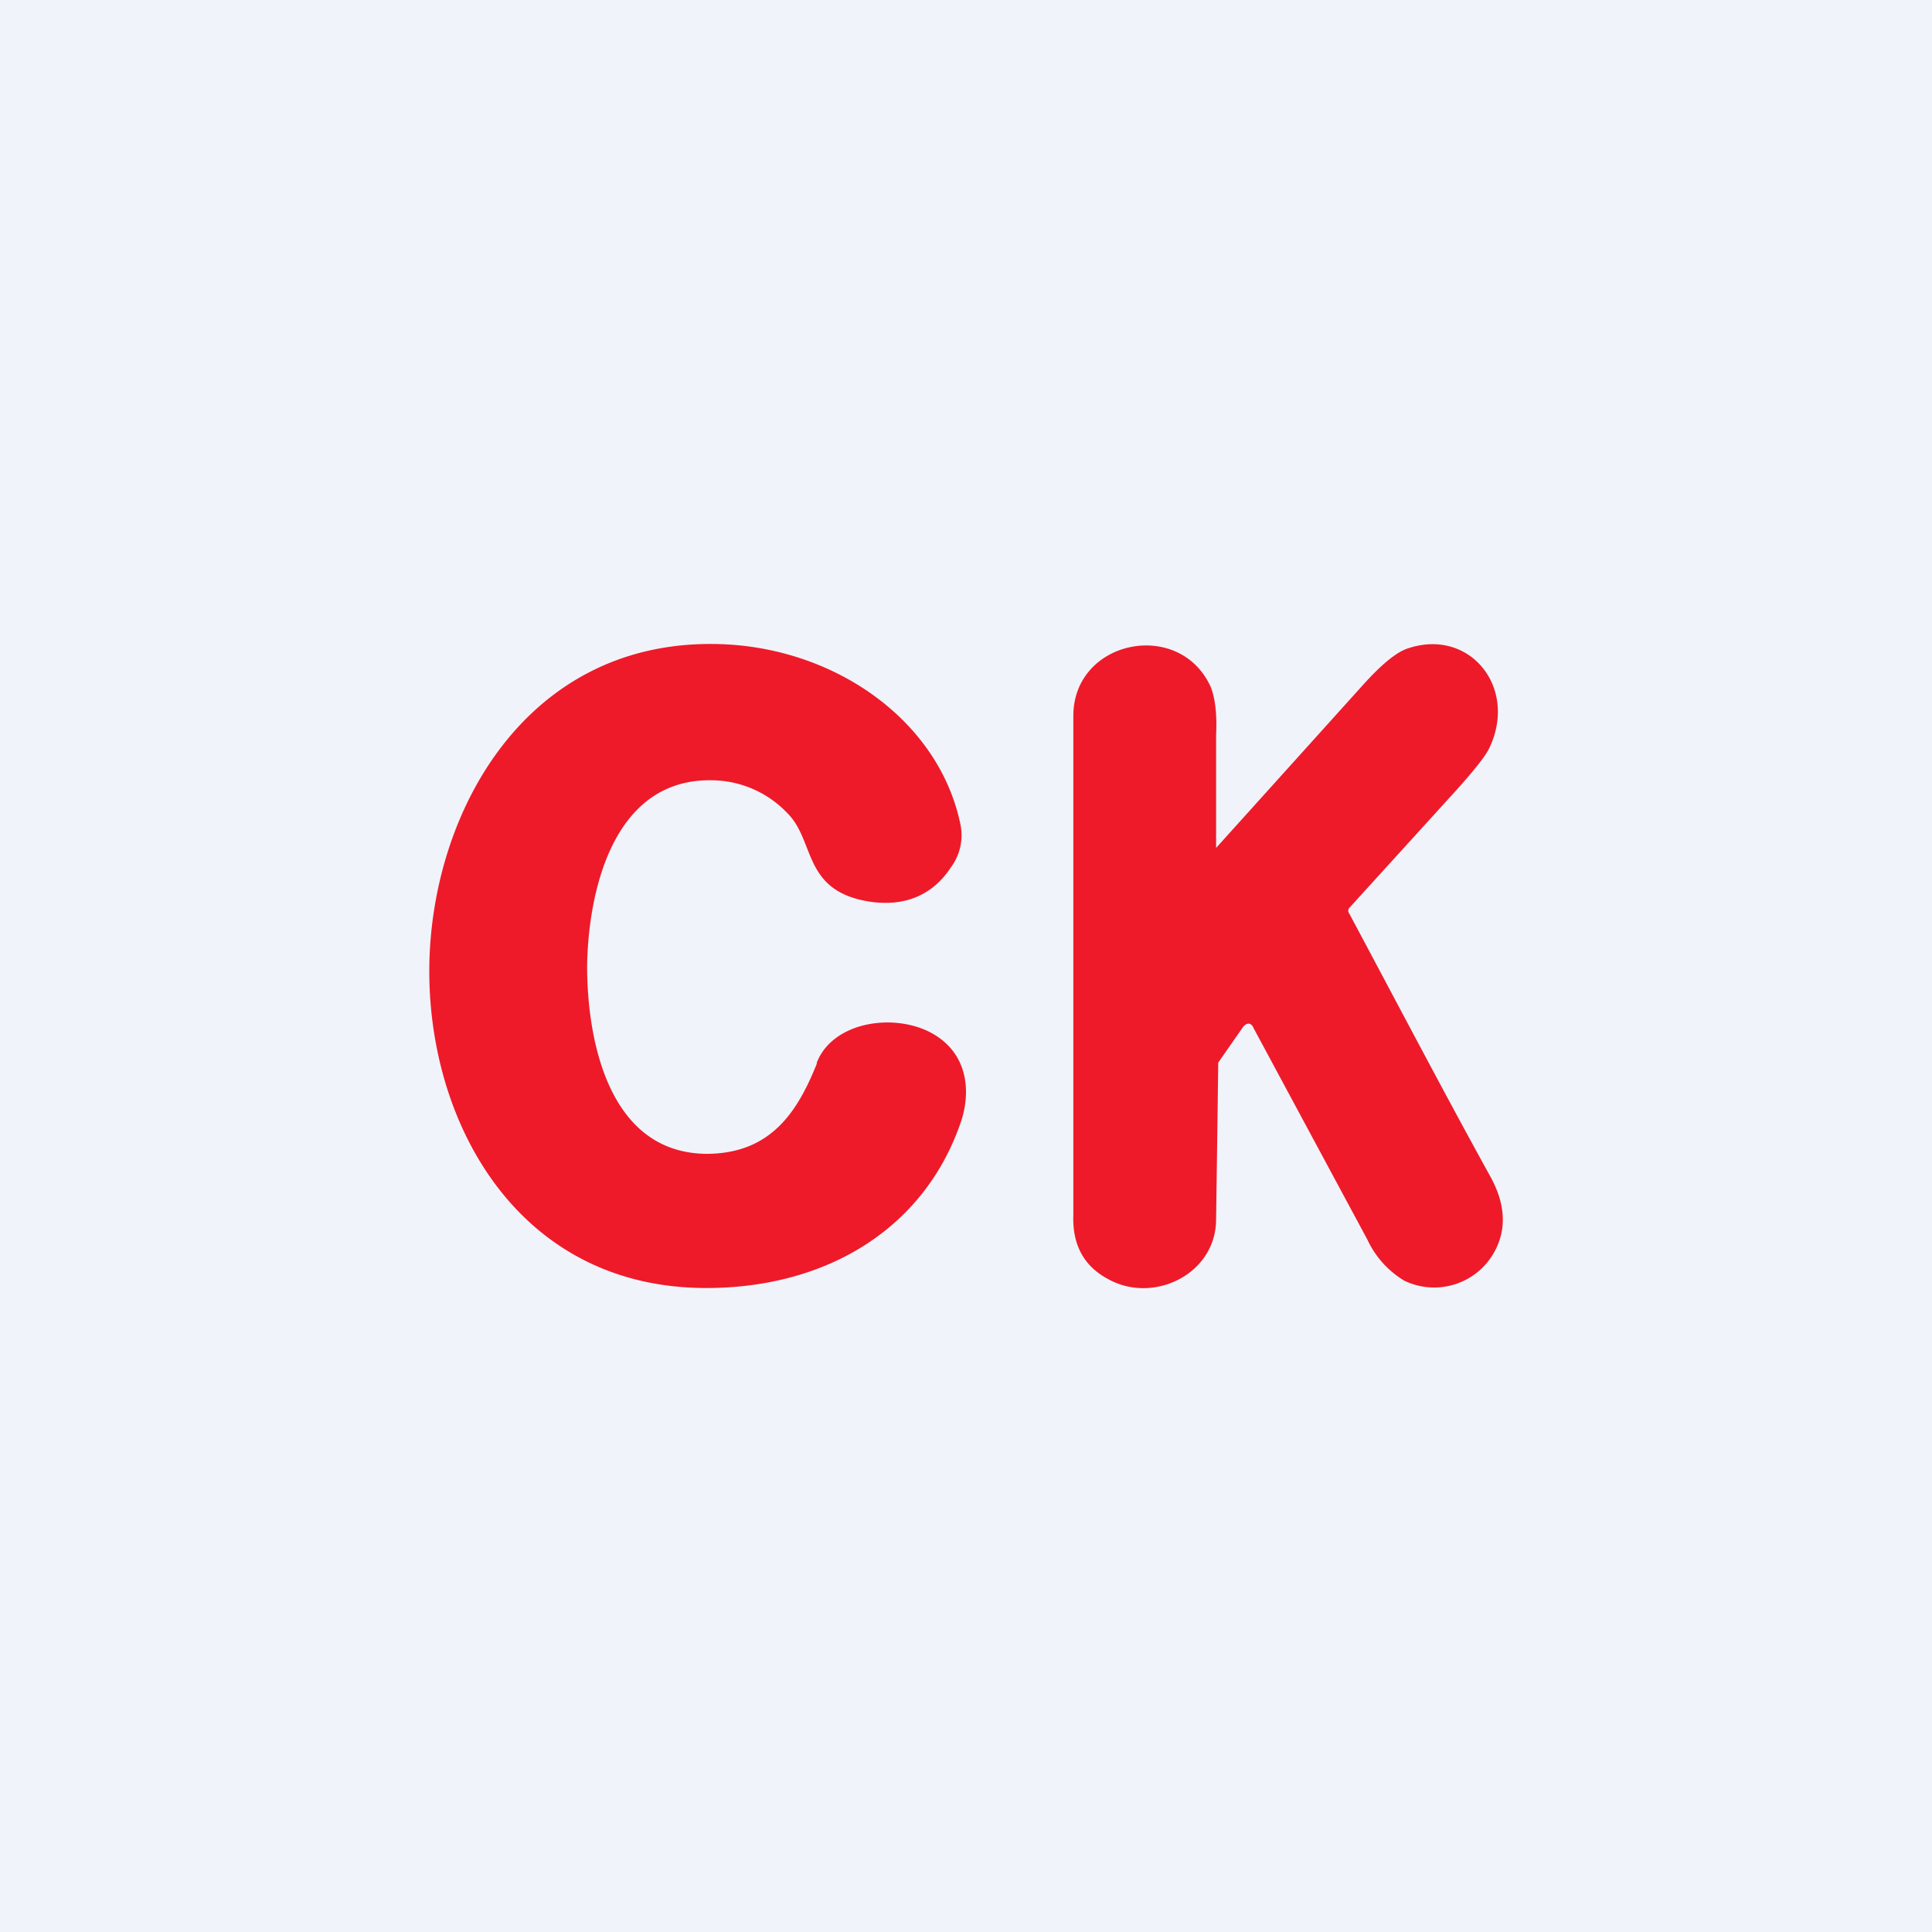 <!-- by TradingView --><svg width="18" height="18" viewBox="0 0 18 18" xmlns="http://www.w3.org/2000/svg"><path fill="#F0F3FA" d="M0 0h18v18H0z"/><path d="M7.61 9.9c.14-.36.66-.46 1.02-.3.35.16.43.5.33.83-.33 1-1.24 1.57-2.38 1.57-1.76 0-2.6-1.55-2.58-3 .02-1.44.9-3.02 2.65-3 1.1.01 2.1.7 2.3 1.69a.5.5 0 0 1-.09.39c-.17.26-.43.37-.76.32-.63-.1-.5-.57-.77-.83a.98.98 0 0 0-.68-.3C5.7 7.24 5.48 8.33 5.47 9c0 .67.19 1.74 1.11 1.75.6 0 .85-.39 1.03-.84ZM11.33 7.9l1.37-1.52c.18-.2.32-.31.42-.34.57-.19 1.02.36.76.92-.03.07-.13.2-.31.4l-1 1.1a.04.04 0 0 0 0 .05c.47.88.9 1.7 1.32 2.46.13.24.15.47.04.68a.64.64 0 0 1-.85.28.88.88 0 0 1-.34-.38l-1.06-1.97c-.02-.05-.06-.06-.1-.01l-.23.33a646.98 646.98 0 0 1-.02 1.46c0 .51-.58.79-1 .56-.23-.12-.34-.32-.33-.6V6.67c0-.71.99-.91 1.28-.27.04.1.06.25.05.45v1.07Z" fill="#EE1A29"/></svg>